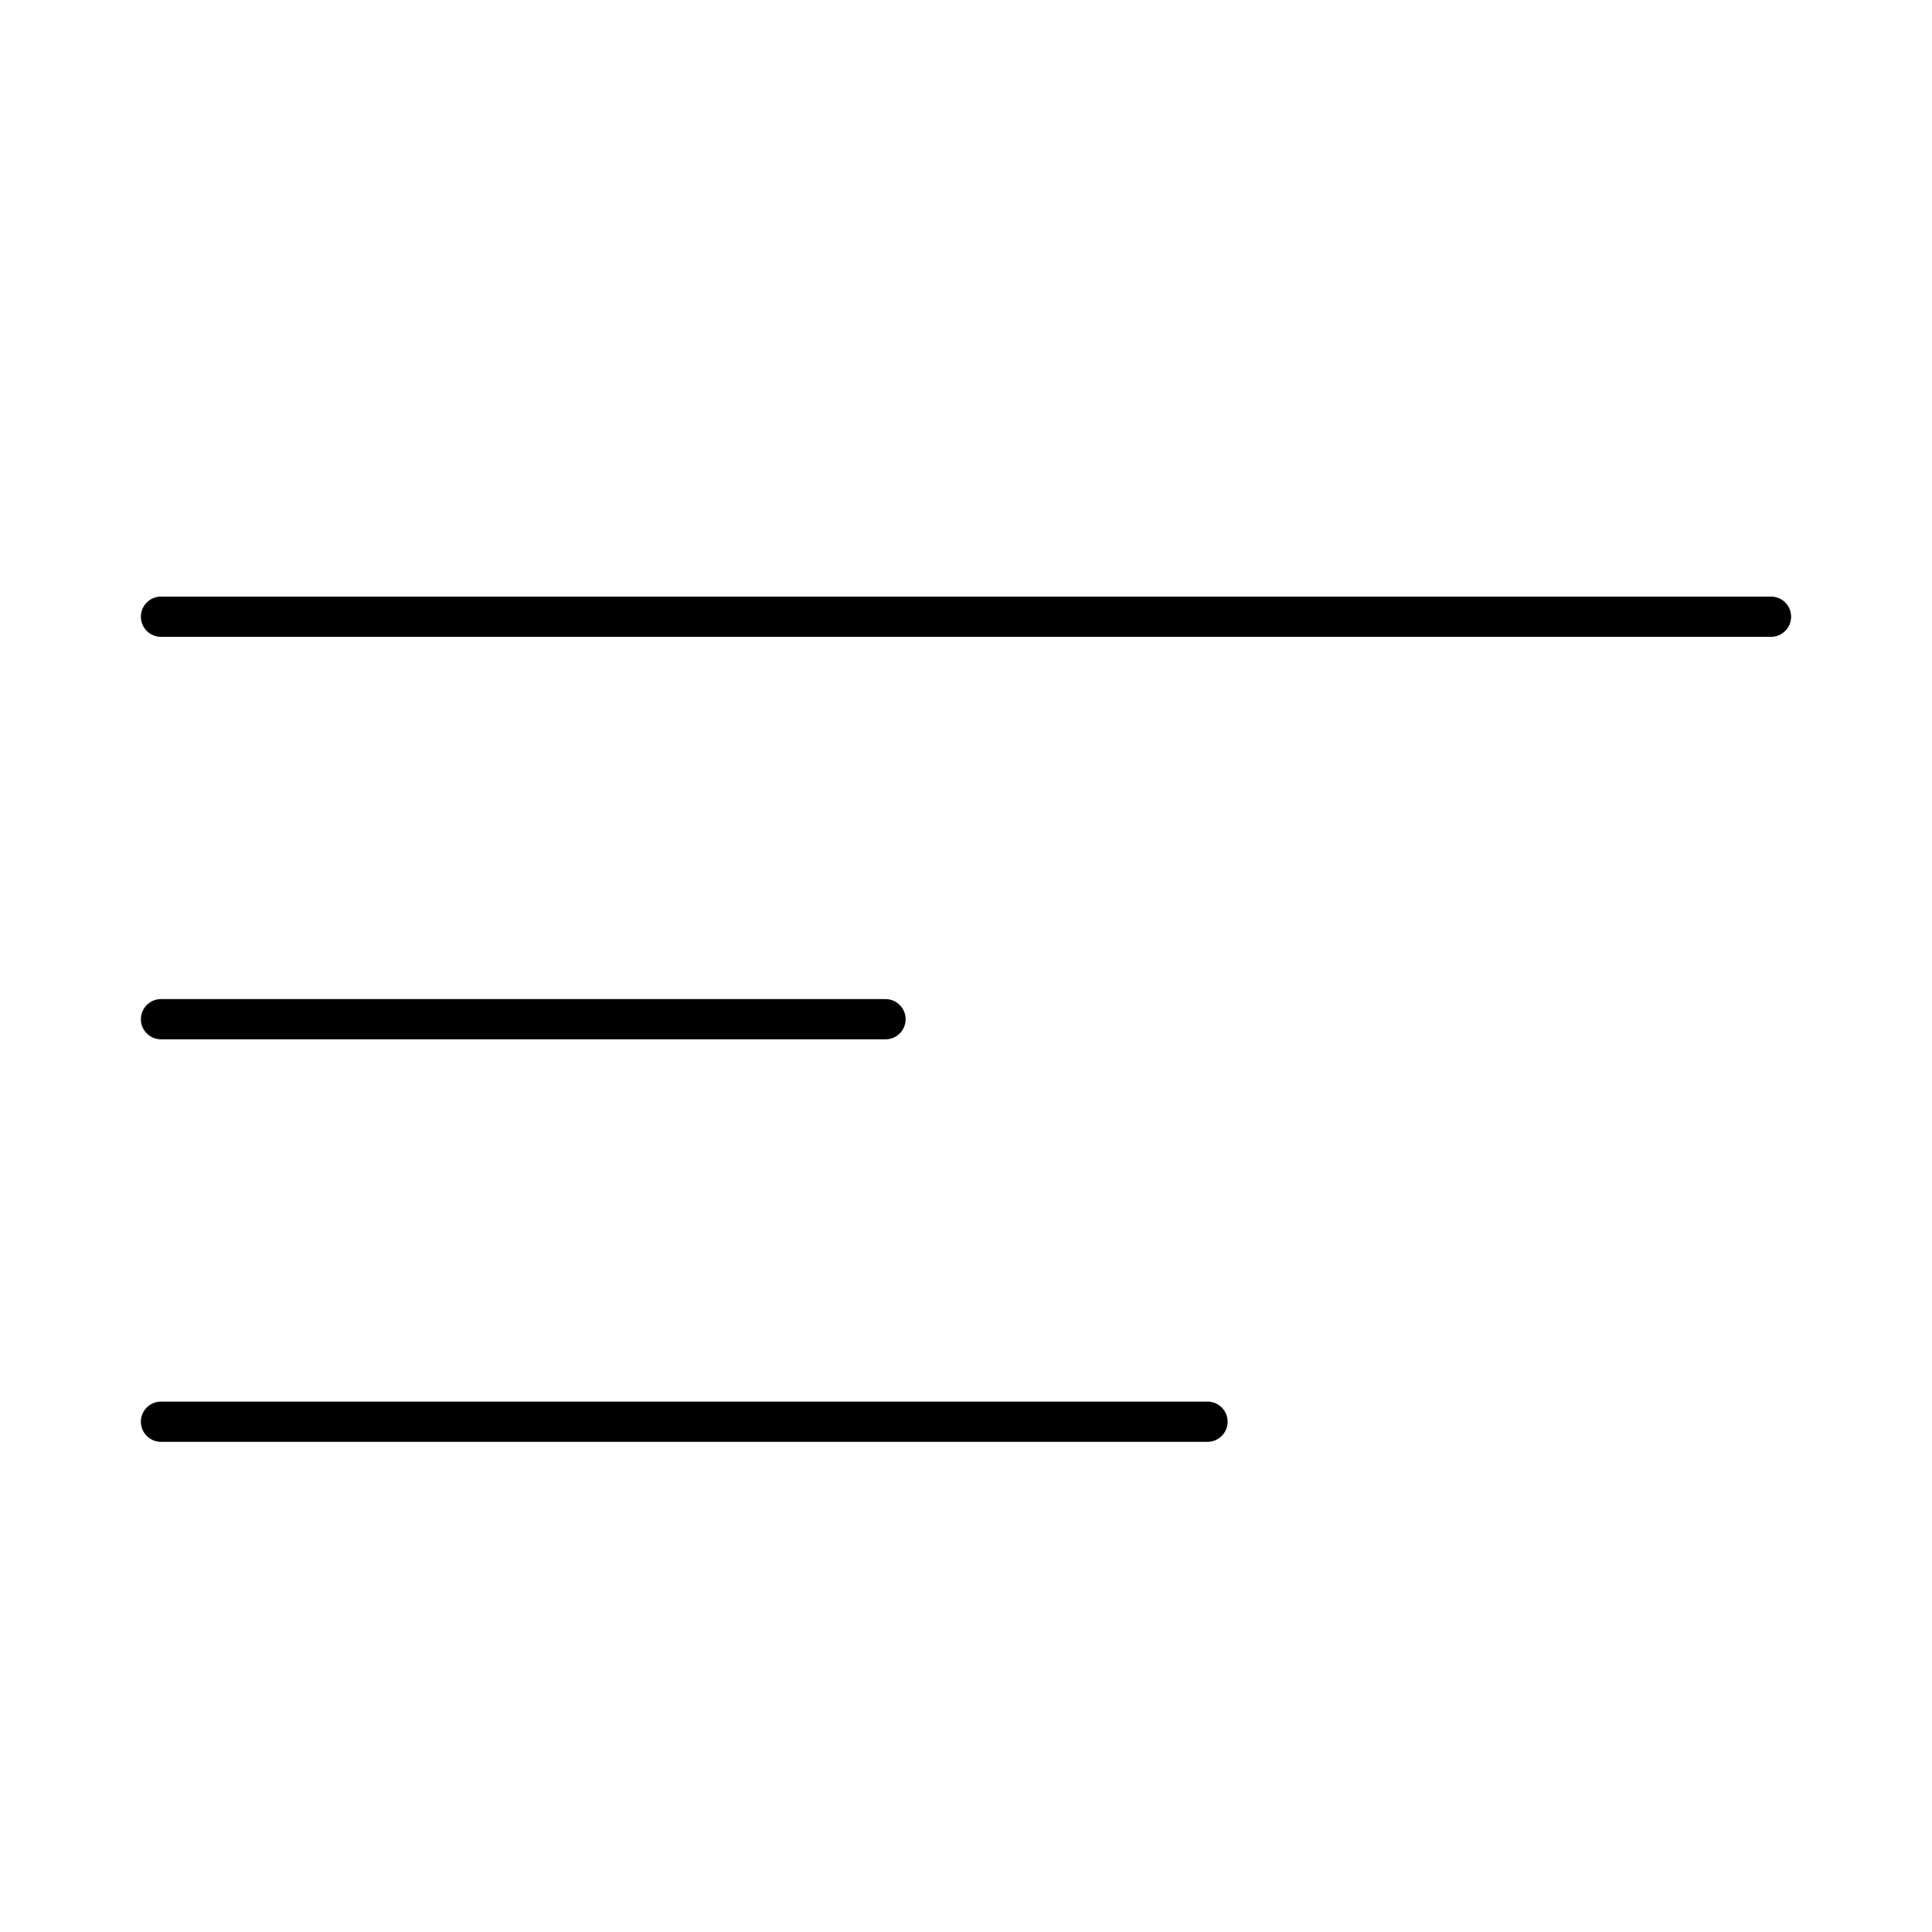 <svg width="24" height="24" viewBox="0 0 24 24" fill="none" xmlns="http://www.w3.org/2000/svg">
<path d="M2 7.411C1.862 7.411 1.75 7.523 1.75 7.661C1.75 7.799 1.862 7.911 2 7.911H22C22.138 7.911 22.25 7.799 22.25 7.661C22.25 7.523 22.138 7.411 22 7.411H2Z" fill="black"/>
<path d="M1.75 12.661C1.75 12.523 1.862 12.411 2 12.411H11C11.138 12.411 11.25 12.523 11.25 12.661C11.25 12.799 11.138 12.911 11 12.911H2C1.862 12.911 1.75 12.799 1.75 12.661Z" fill="black"/>
<path d="M1.75 17.661C1.75 17.523 1.862 17.411 2 17.411H15C15.138 17.411 15.25 17.523 15.25 17.661C15.25 17.799 15.138 17.911 15 17.911H2C1.862 17.911 1.75 17.799 1.75 17.661Z" fill="black"/>
</svg>
